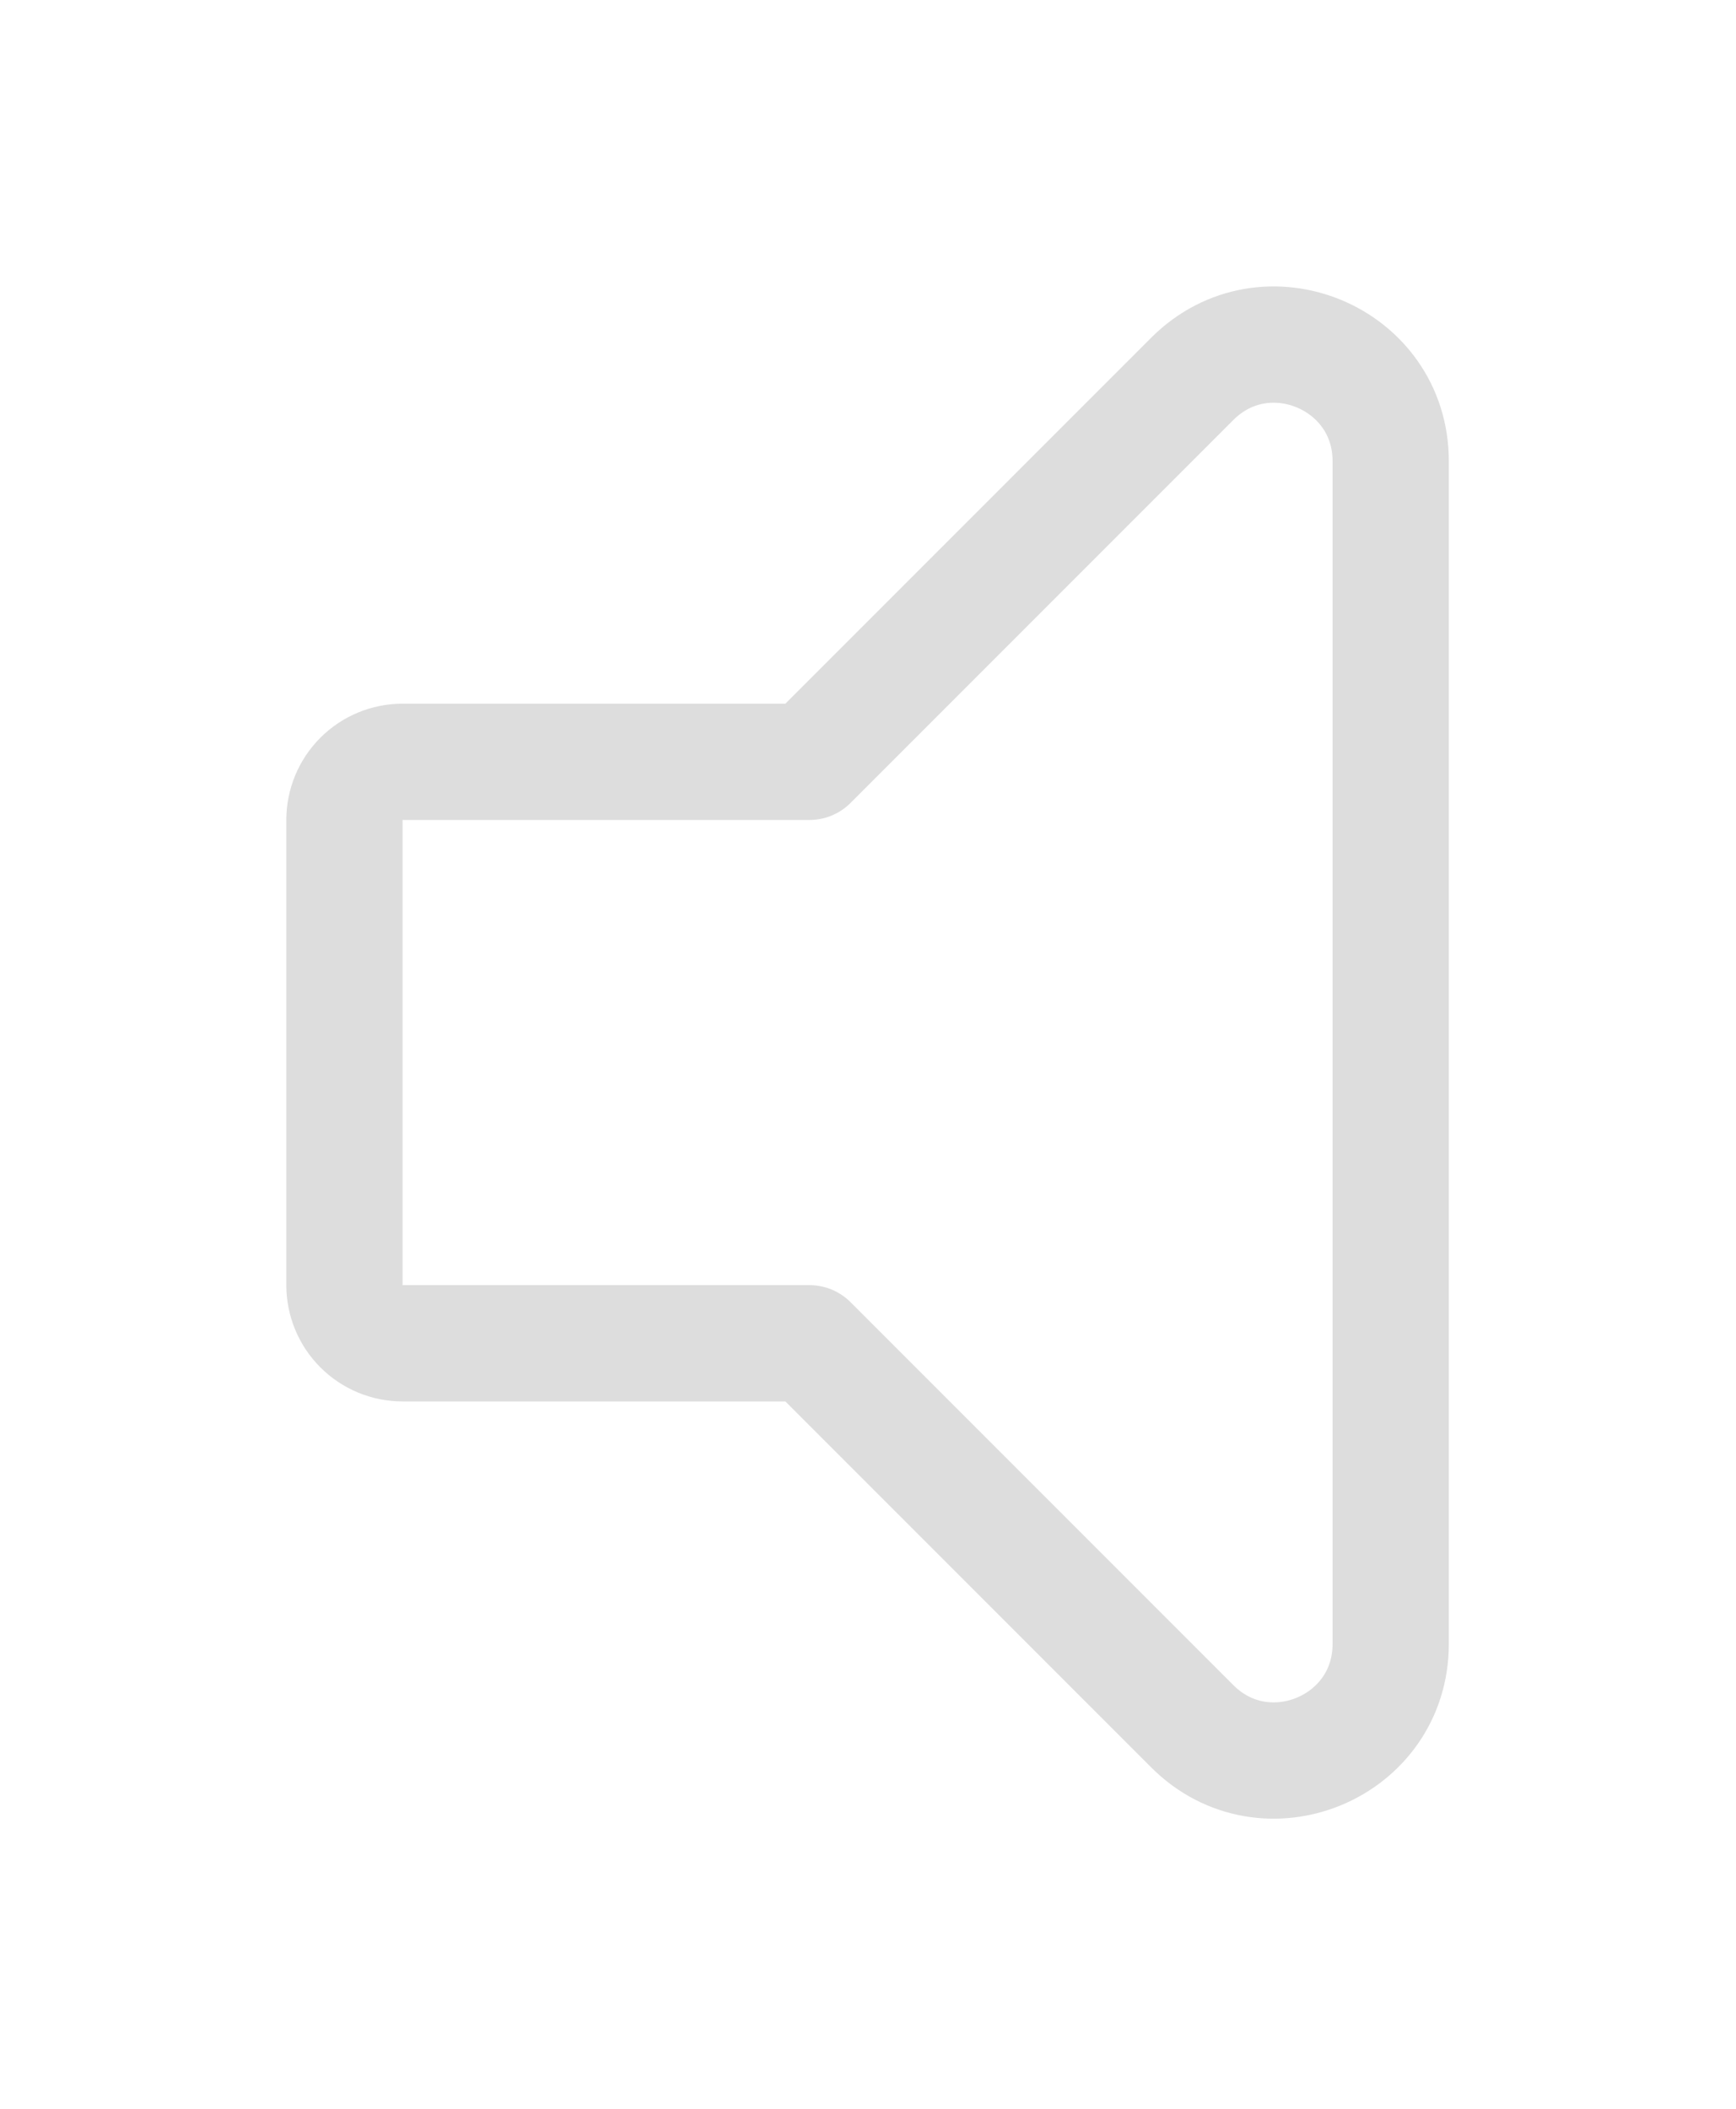 <svg width="378" height="459" viewBox="0 0 378 459" fill="none" xmlns="http://www.w3.org/2000/svg">
<g filter="url(#filter0_dddddd_196_928)">
<path d="M75 178.474V279.724C75 283.08 76.333 286.3 78.707 288.673C81.08 291.047 84.3 292.38 87.656 292.38H176.25L259.604 375.734C275.551 391.681 302.812 380.379 302.812 357.838V100.359C302.812 77.819 275.551 66.517 259.604 82.463L176.25 165.818H87.656C84.3 165.818 81.08 167.151 78.707 169.524C76.333 171.898 75 175.117 75 178.474Z" stroke="#DDDDDD" stroke-width="25.312" stroke-linecap="round" stroke-linejoin="round"/>
</g>
<defs>
<filter id="filter0_dddddd_196_928" x="0.211" y="0.185" width="377.39" height="457.827" filterUnits="userSpaceOnUse" color-interpolation-filters="sRGB">
<feFlood flood-opacity="0" result="BackgroundImageFix"/>
<feColorMatrix in="SourceAlpha" type="matrix" values="0 0 0 0 0 0 0 0 0 0 0 0 0 0 0 0 0 0 127 0" result="hardAlpha"/>
<feOffset/>
<feGaussianBlur stdDeviation="0.74"/>
<feColorMatrix type="matrix" values="0 0 0 0 1 0 0 0 0 1 0 0 0 0 1 0 0 0 1 0"/>
<feBlend mode="normal" in2="BackgroundImageFix" result="effect1_dropShadow_196_928"/>
<feColorMatrix in="SourceAlpha" type="matrix" values="0 0 0 0 0 0 0 0 0 0 0 0 0 0 0 0 0 0 127 0" result="hardAlpha"/>
<feOffset/>
<feGaussianBlur stdDeviation="1.479"/>
<feColorMatrix type="matrix" values="0 0 0 0 1 0 0 0 0 1 0 0 0 0 1 0 0 0 1 0"/>
<feBlend mode="normal" in2="effect1_dropShadow_196_928" result="effect2_dropShadow_196_928"/>
<feColorMatrix in="SourceAlpha" type="matrix" values="0 0 0 0 0 0 0 0 0 0 0 0 0 0 0 0 0 0 127 0" result="hardAlpha"/>
<feOffset/>
<feGaussianBlur stdDeviation="5.178"/>
<feColorMatrix type="matrix" values="0 0 0 0 1 0 0 0 0 1 0 0 0 0 1 0 0 0 1 0"/>
<feBlend mode="normal" in2="effect2_dropShadow_196_928" result="effect3_dropShadow_196_928"/>
<feColorMatrix in="SourceAlpha" type="matrix" values="0 0 0 0 0 0 0 0 0 0 0 0 0 0 0 0 0 0 127 0" result="hardAlpha"/>
<feOffset/>
<feGaussianBlur stdDeviation="10.355"/>
<feColorMatrix type="matrix" values="0 0 0 0 1 0 0 0 0 1 0 0 0 0 1 0 0 0 1 0"/>
<feBlend mode="normal" in2="effect3_dropShadow_196_928" result="effect4_dropShadow_196_928"/>
<feColorMatrix in="SourceAlpha" type="matrix" values="0 0 0 0 0 0 0 0 0 0 0 0 0 0 0 0 0 0 127 0" result="hardAlpha"/>
<feOffset/>
<feGaussianBlur stdDeviation="17.752"/>
<feColorMatrix type="matrix" values="0 0 0 0 1 0 0 0 0 1 0 0 0 0 1 0 0 0 1 0"/>
<feBlend mode="normal" in2="effect4_dropShadow_196_928" result="effect5_dropShadow_196_928"/>
<feColorMatrix in="SourceAlpha" type="matrix" values="0 0 0 0 0 0 0 0 0 0 0 0 0 0 0 0 0 0 127 0" result="hardAlpha"/>
<feOffset/>
<feGaussianBlur stdDeviation="31.066"/>
<feColorMatrix type="matrix" values="0 0 0 0 1 0 0 0 0 1 0 0 0 0 1 0 0 0 1 0"/>
<feBlend mode="normal" in2="effect5_dropShadow_196_928" result="effect6_dropShadow_196_928"/>
<feBlend mode="normal" in="SourceGraphic" in2="effect6_dropShadow_196_928" result="shape"/>
</filter>
</defs>
</svg>

